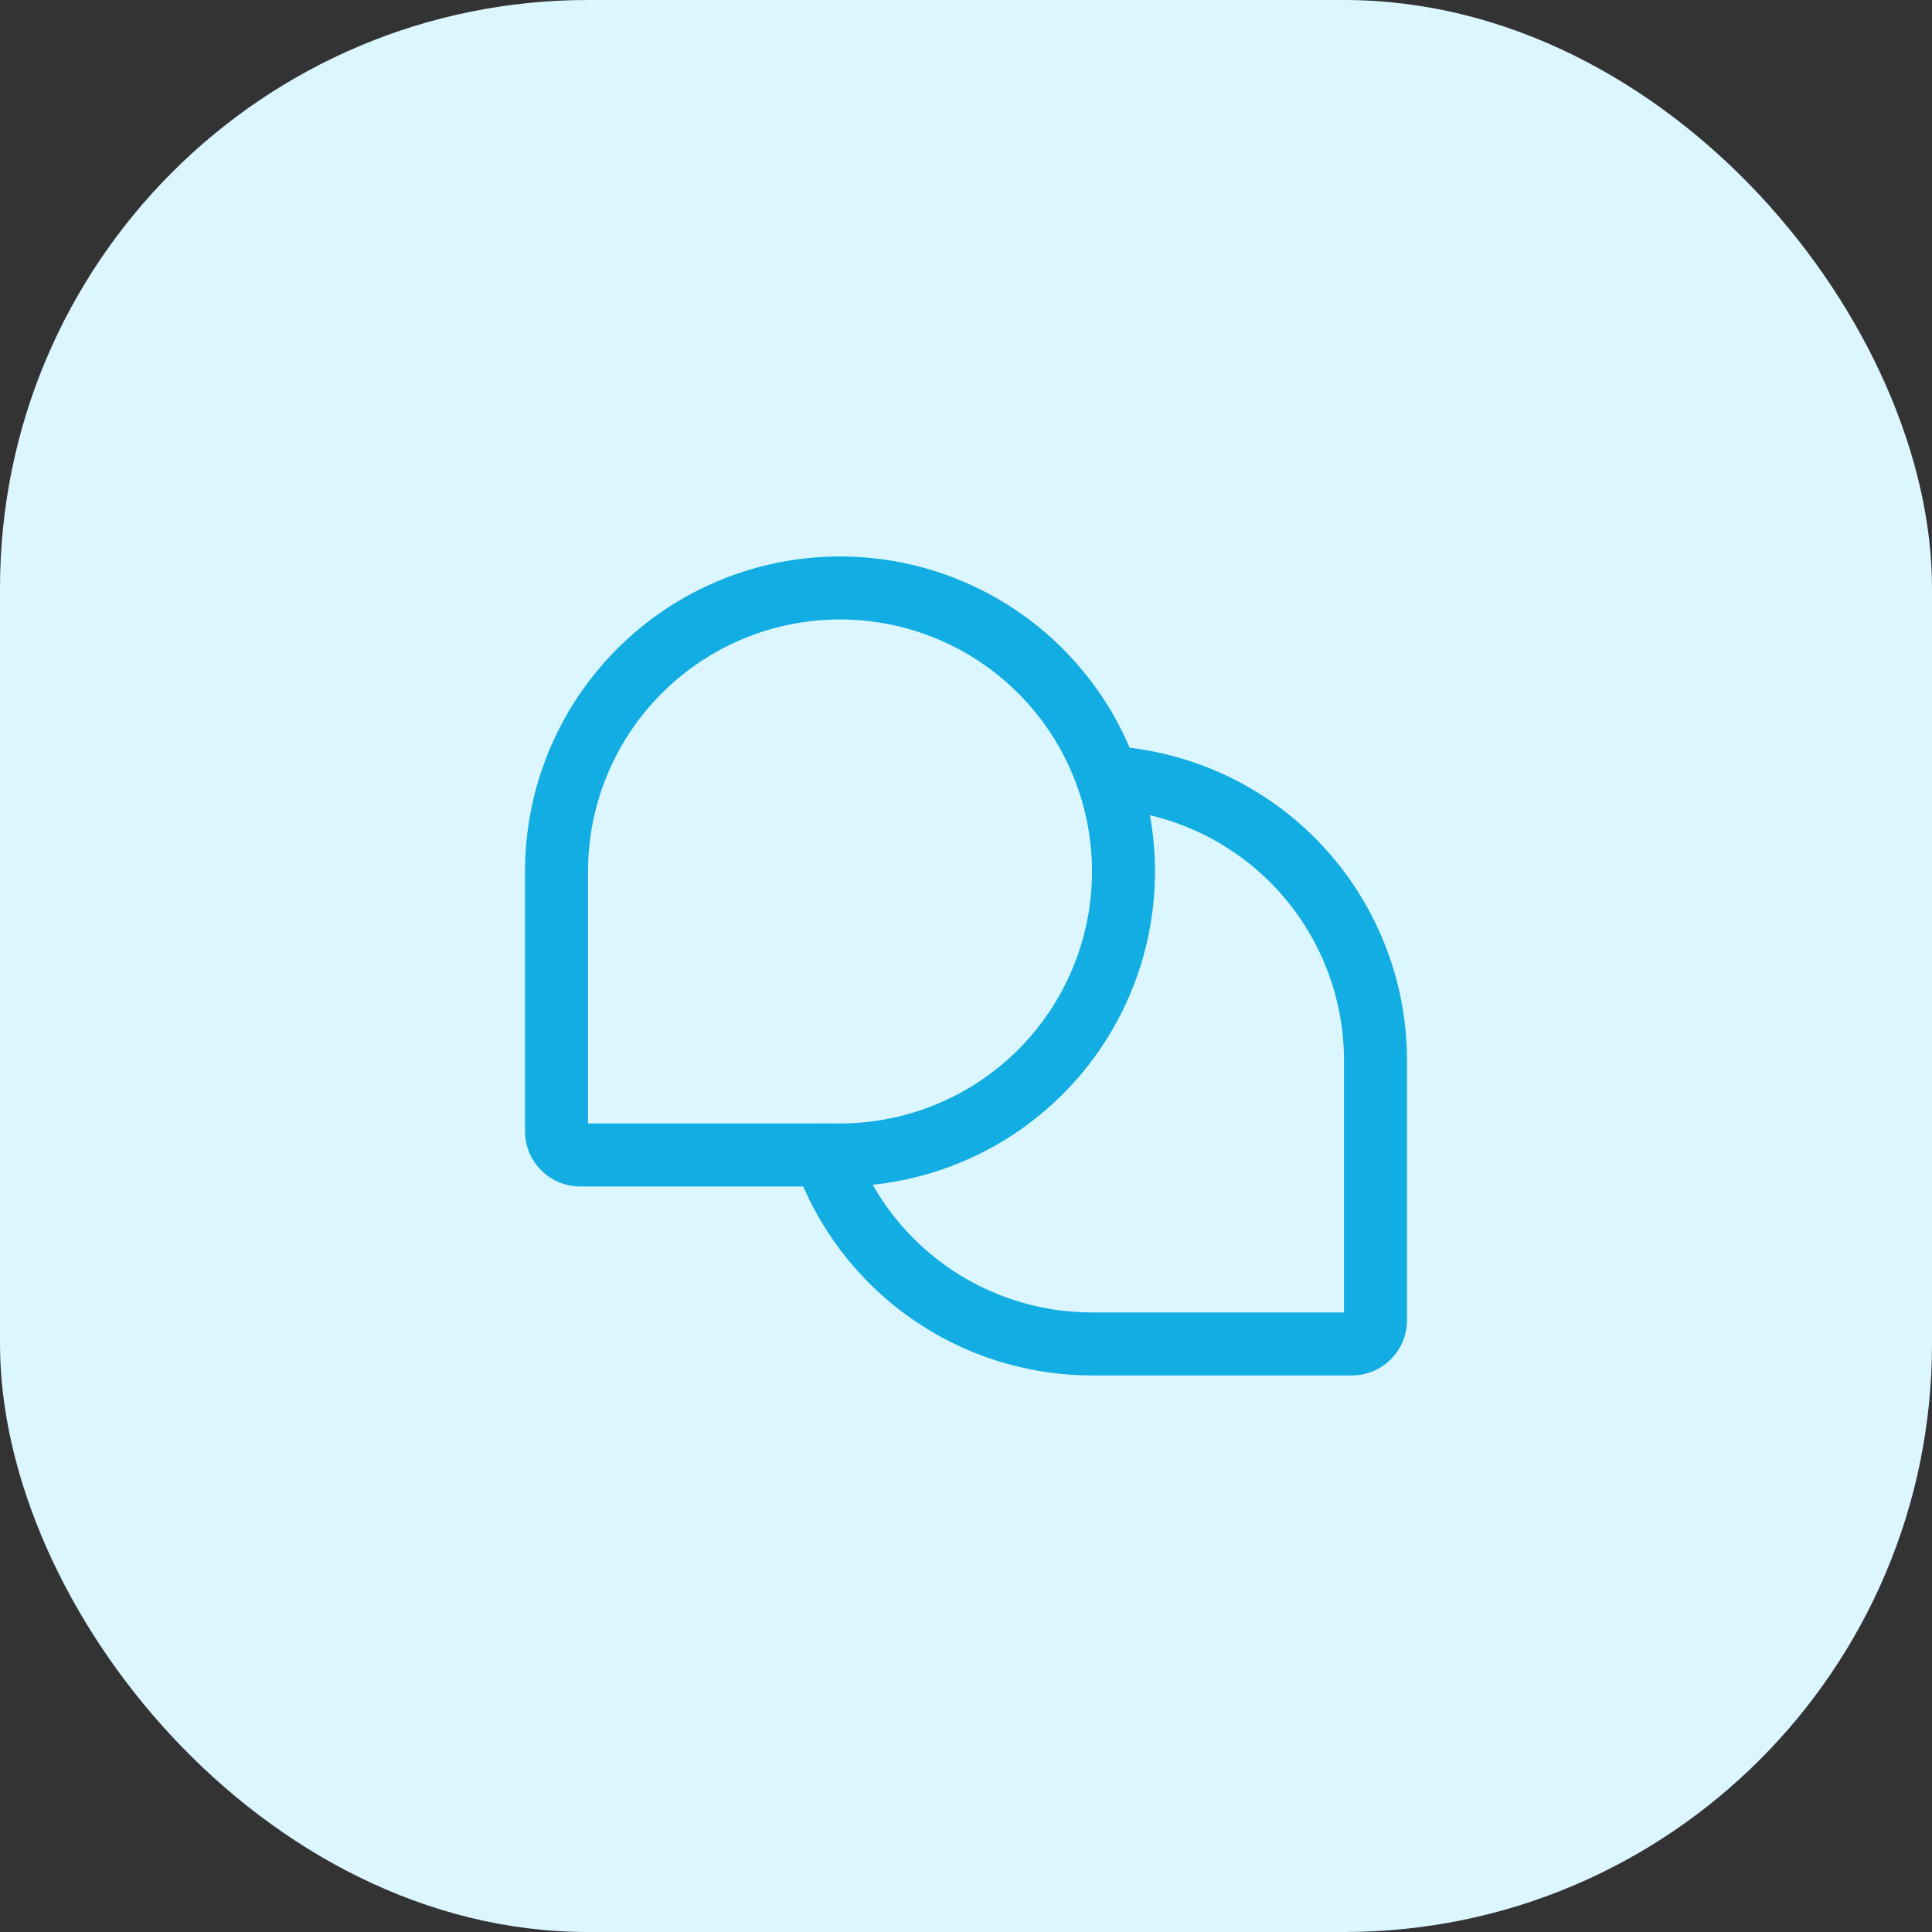 <svg width="46" height="46" viewBox="0 0 46 46" fill="none" xmlns="http://www.w3.org/2000/svg">
<rect x="0" y="0" width="46" height="46" fill="#333333" stroke="none"/>
<rect width="46" height="46" rx="14" fill="#DCF6FF"/>
<path d="M20 27.499H13.812C13.663 27.499 13.52 27.44 13.415 27.334C13.309 27.229 13.25 27.086 13.25 26.937V20.749C13.25 18.959 13.961 17.242 15.227 15.976C16.493 14.71 18.21 13.999 20 13.999H20C21.79 13.999 23.507 14.71 24.773 15.976C26.039 17.242 26.75 18.959 26.75 20.749V20.749C26.75 22.54 26.039 24.256 24.773 25.522C23.507 26.788 21.79 27.499 20 27.499V27.499Z" stroke="#12ADE2" stroke-width="1.5" stroke-linecap="round" stroke-linejoin="round"/>
<path d="M19.634 27.5C20.1 28.816 20.962 29.955 22.102 30.761C23.242 31.567 24.604 31.999 26 31.999H32.187C32.336 31.999 32.479 31.94 32.585 31.834C32.69 31.729 32.75 31.586 32.75 31.437V25.249C32.75 23.523 32.088 21.862 30.901 20.608C29.714 19.355 28.092 18.604 26.368 18.509" stroke="#12ADE2" stroke-width="1.5" stroke-linecap="round" stroke-linejoin="round"/>
</svg>
